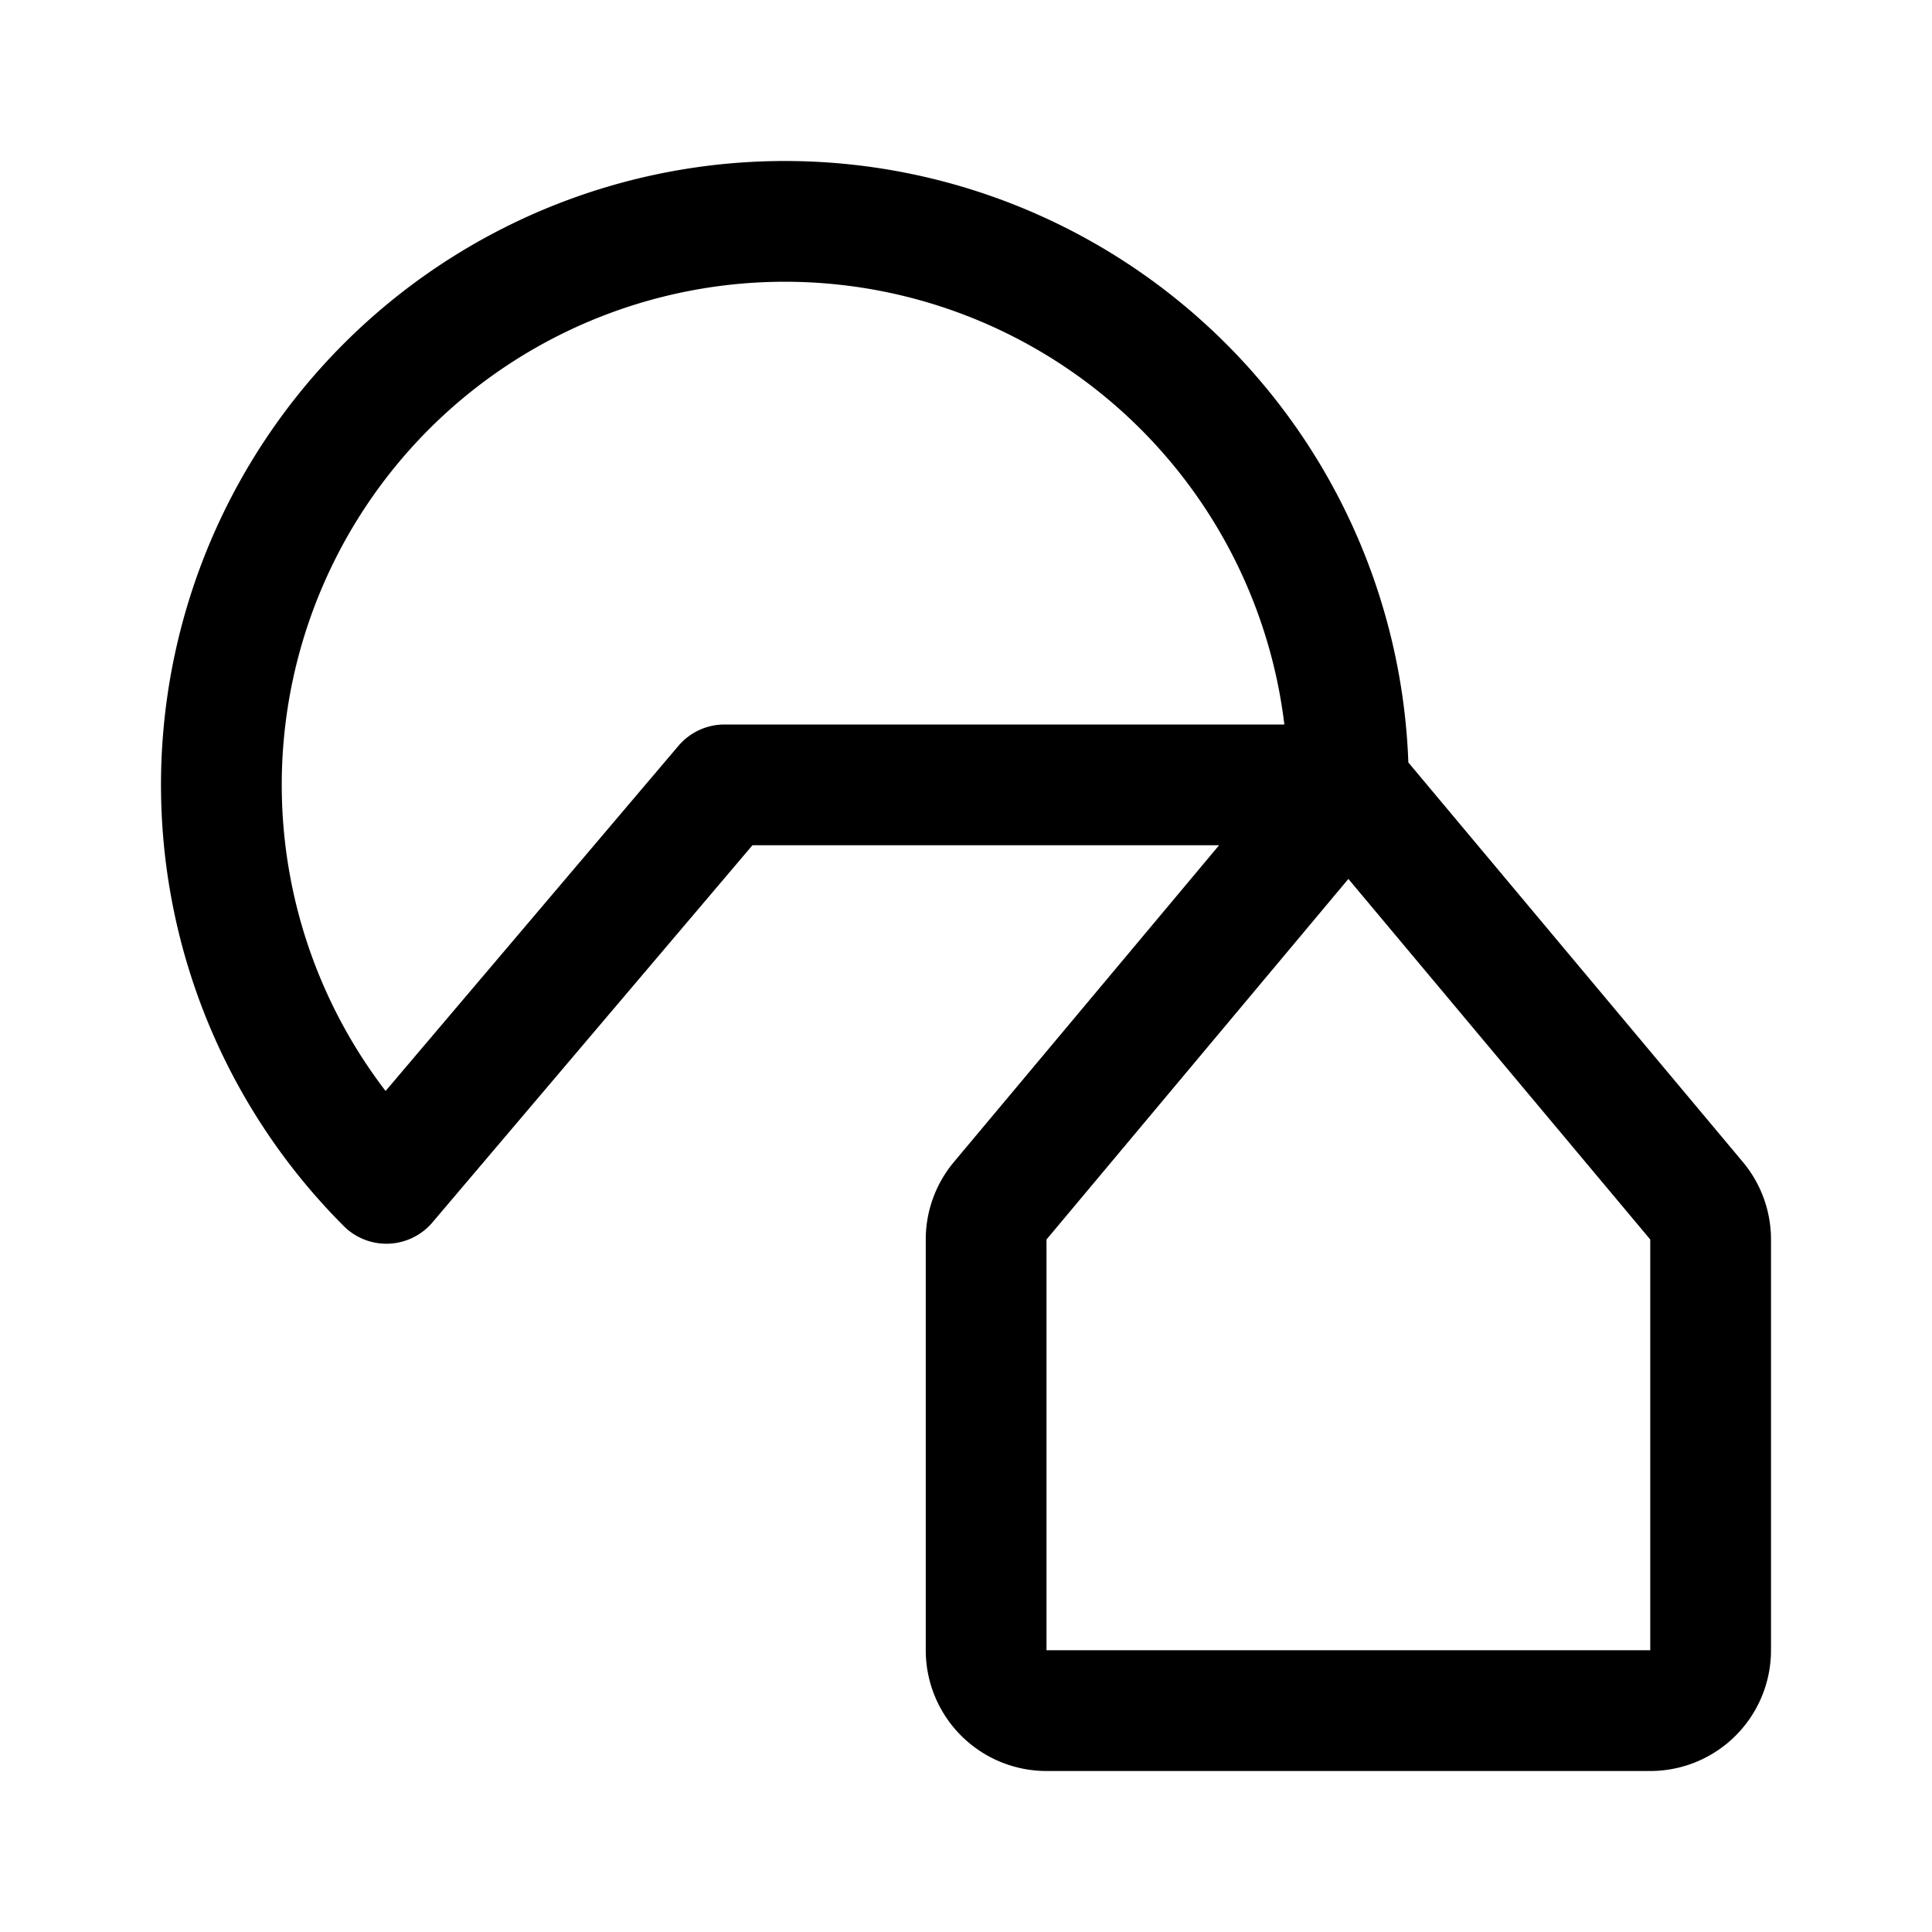 <svg xmlns="http://www.w3.org/2000/svg" width="192" height="192" fill="none" viewBox="0 0 192 192"><path stroke="#000" stroke-linecap="round" stroke-linejoin="round" stroke-width="12" d="M72 78h62m-62 0-33.6 39.6m59.6 5.58c0-1.408.495-2.772 1.4-3.852L134 78l34.601 41.328A6 6 0 0 1 170 123.18V164a6 6 0 0 1-6 6h-60a6 6 0 0 1-6-6zM134 78a56 56 0 0 0-50.511-55.73 56 56 0 0 0-45.087 95.328"/></svg>